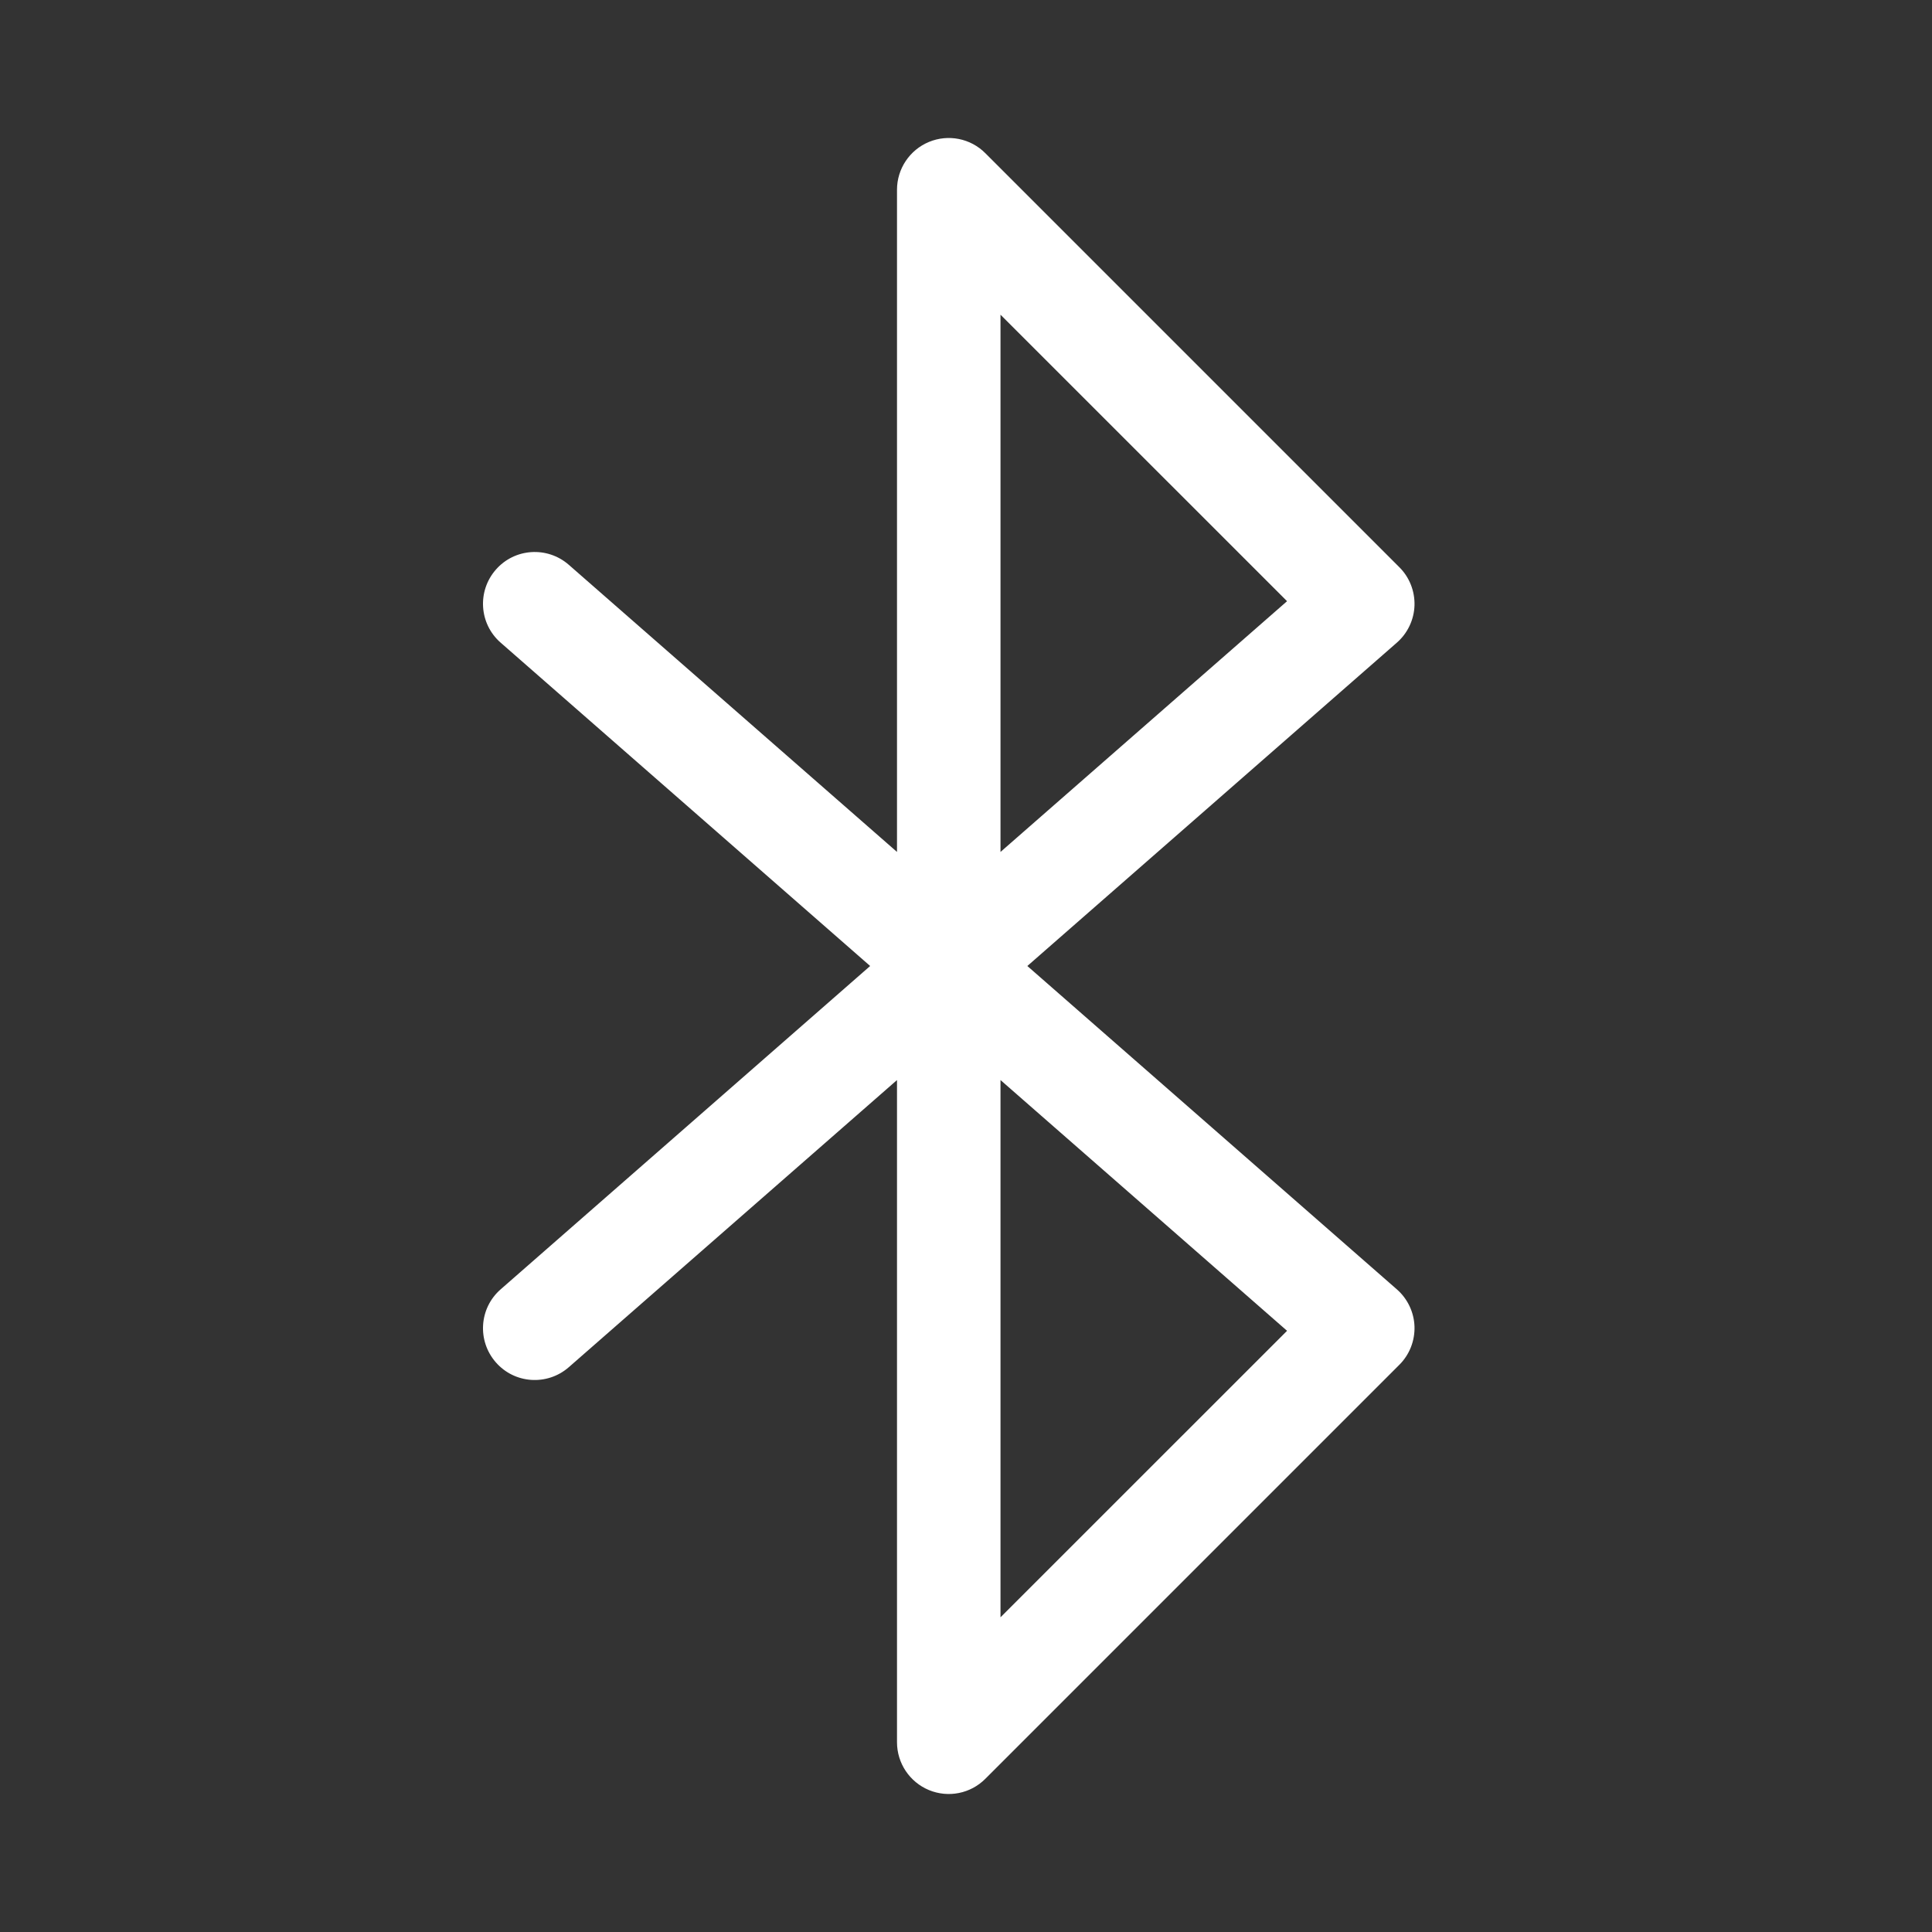 <svg width="28" height="28" viewBox="0 0 28 28" fill="none" xmlns="http://www.w3.org/2000/svg">
<rect x="0" y="0" width="28" height="28" fill="#333333" stroke="none"/>
<path d="M13.463 2.057C13.743 1.941 14.066 2.005 14.28 2.22L20.28 8.22C20.427 8.366 20.506 8.567 20.5 8.775C20.493 8.982 20.4 9.178 20.244 9.314L14.889 14L20.244 18.686C20.4 18.822 20.493 19.018 20.5 19.225C20.506 19.433 20.427 19.634 20.28 19.78L14.28 25.78C14.066 25.995 13.743 26.059 13.463 25.943C13.183 25.827 13 25.553 13 25.25V15.653L8.244 19.814C7.932 20.087 7.458 20.056 7.186 19.744C6.913 19.432 6.944 18.958 7.256 18.686L12.611 14L7.256 9.314C6.944 9.042 6.913 8.568 7.186 8.256C7.458 7.944 7.932 7.913 8.244 8.186L13 12.347V2.75C13 2.447 13.183 2.173 13.463 2.057ZM14.5 15.653V23.439L18.653 19.287L14.5 15.653ZM14.5 12.347L18.653 8.713L14.5 4.561V12.347Z" fill="#ffffff"/>
</svg>
